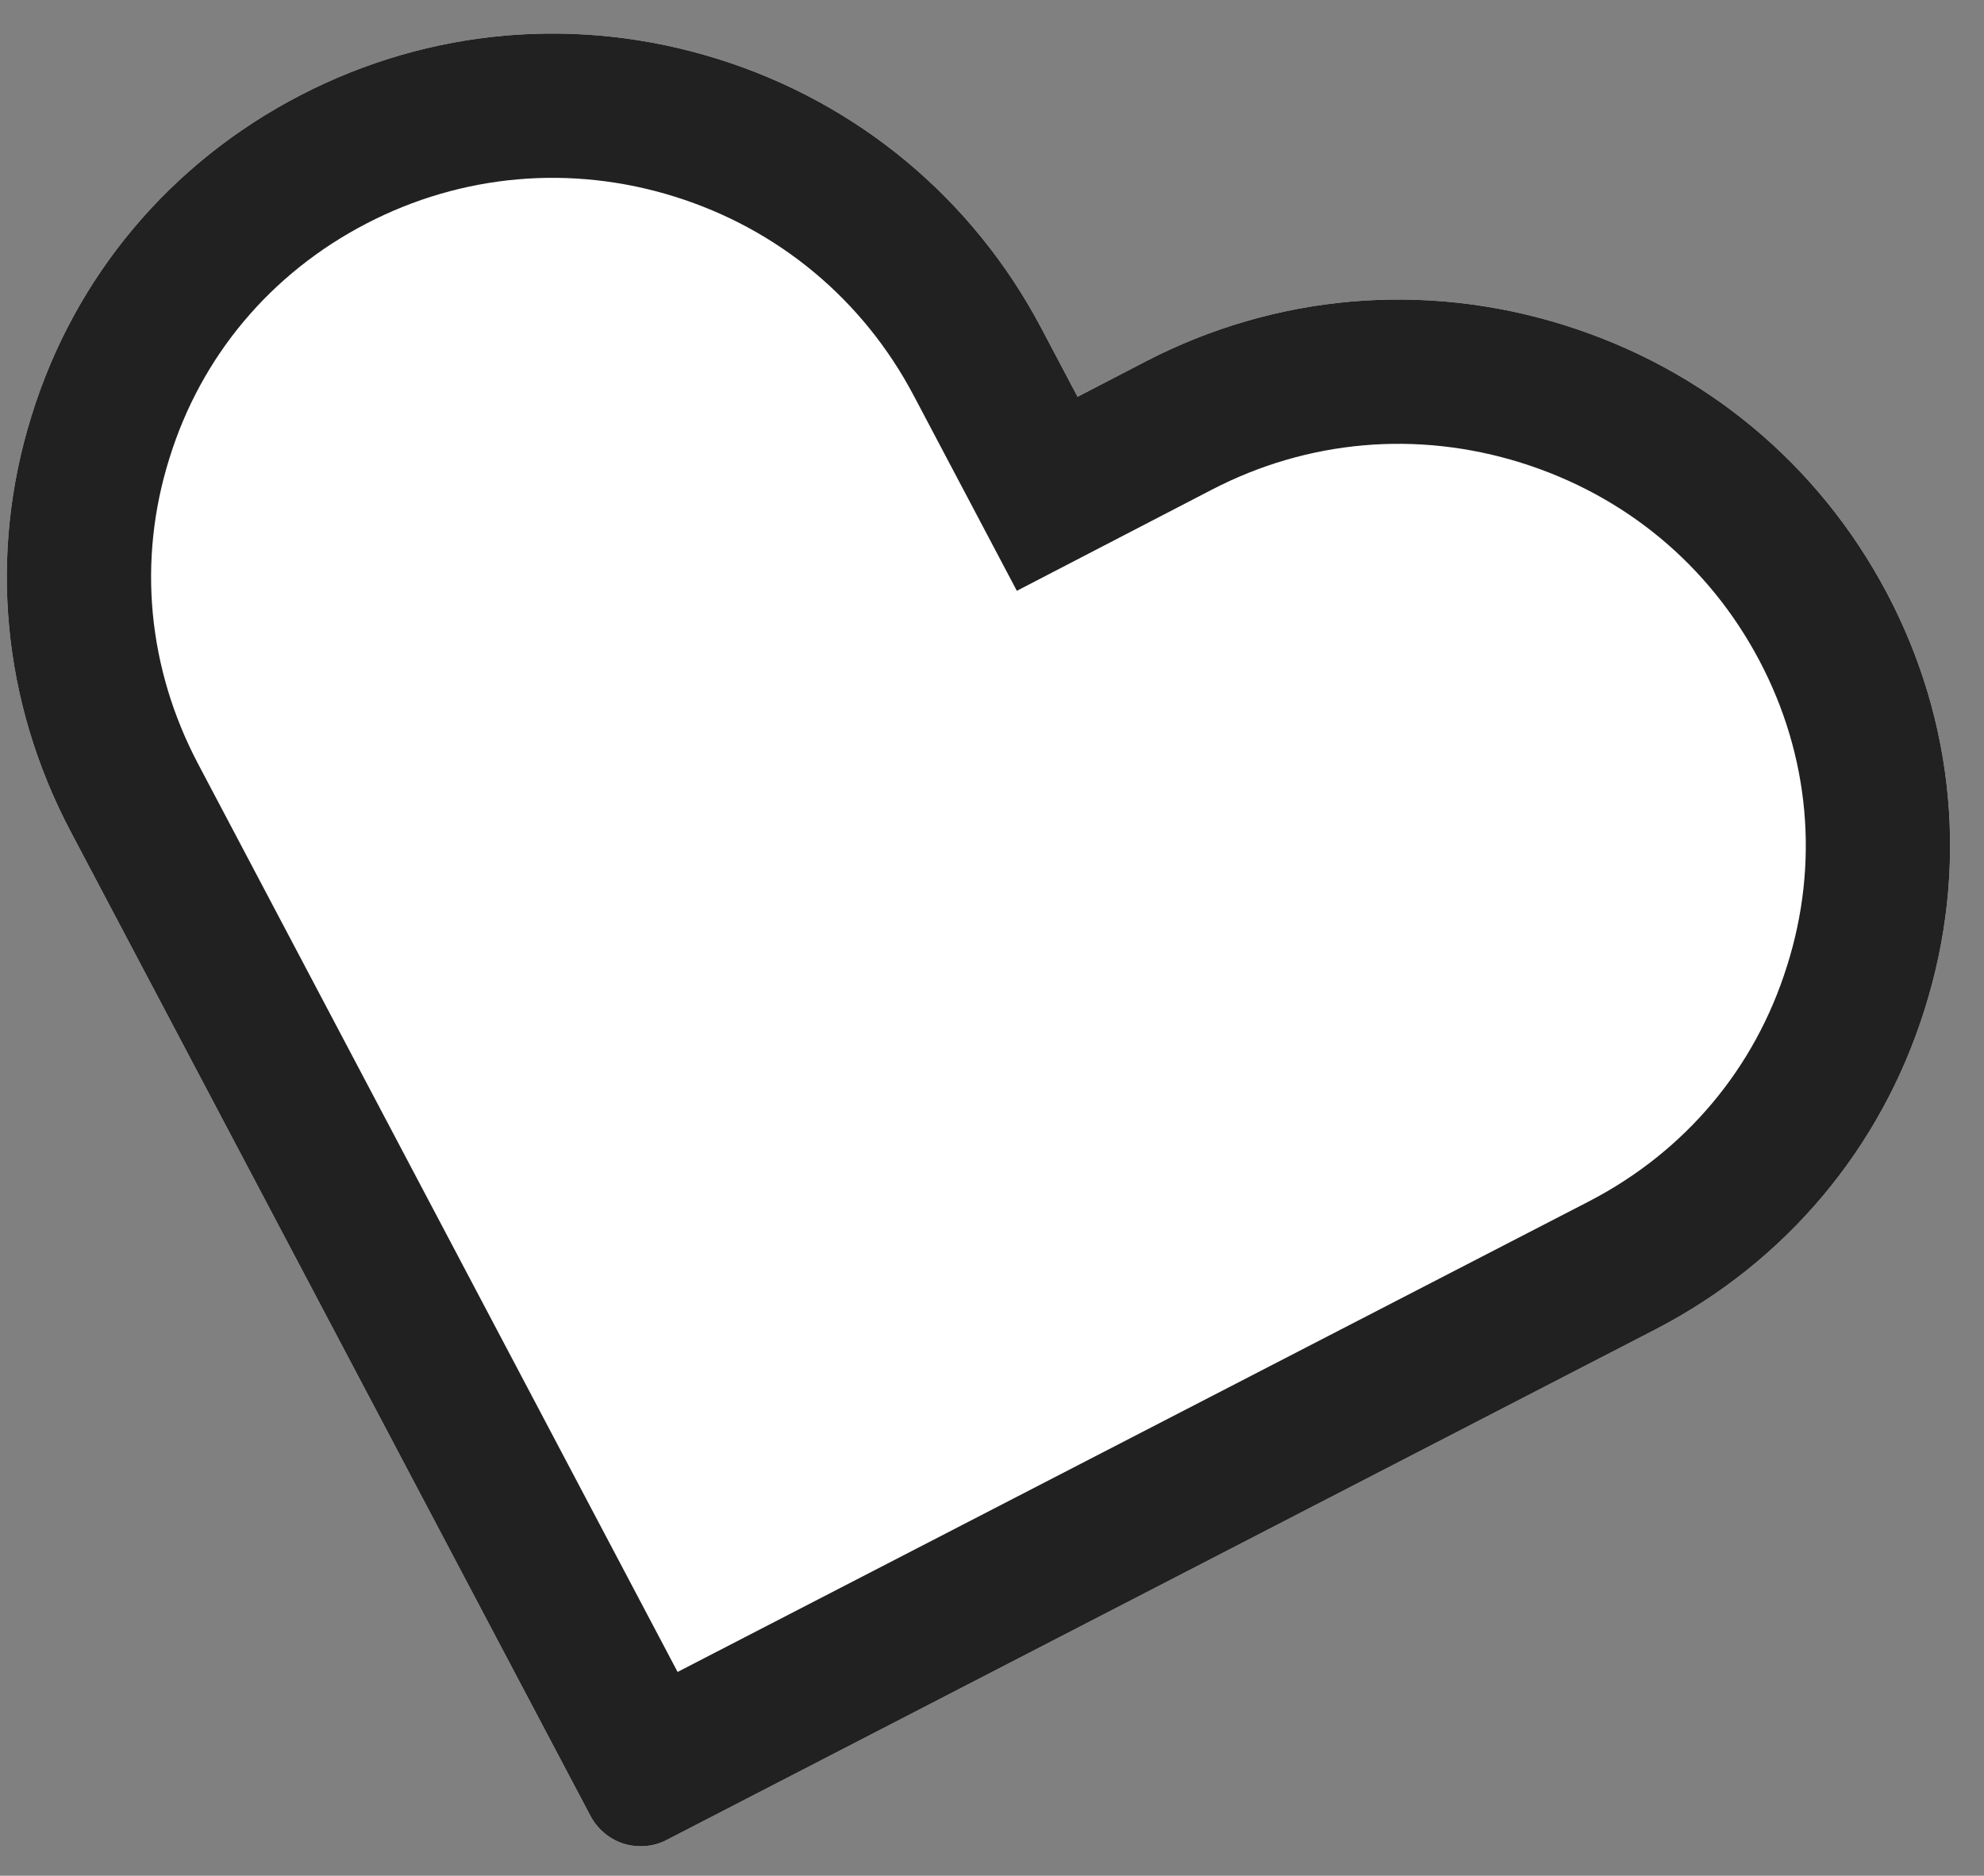 <svg width="55" height="52" viewBox="0 0 55 52" fill="none" xmlns="http://www.w3.org/2000/svg">
<rect x="0" y="0" width="55" height="52" fill="#808080" stroke="none"/>
<path d="M52.31 16.444C50.415 12.856 47.243 10.226 43.359 9.011C39.475 7.796 35.355 8.156 31.753 10.024L29.872 11L28.867 9.097C26.972 5.509 23.784 2.85 19.901 1.635C16.028 0.423 11.908 0.783 8.32 2.644C4.718 4.513 2.071 7.662 0.876 11.521C-0.331 15.376 0.064 19.466 1.959 23.054L16.366 50.338C16.566 50.716 16.907 50.992 17.285 51.111C17.663 51.229 18.098 51.208 18.477 51.011L45.9 36.851C49.503 34.983 52.15 31.833 53.356 27.978C54.573 24.126 54.205 20.033 52.31 16.444Z" fill="white"/>
<path fill-rule="evenodd" clip-rule="evenodd" d="M28.189 16.379L25.329 10.965C23.927 8.308 21.58 6.351 18.706 5.452C15.838 4.555 12.809 4.822 10.162 6.195C7.5 7.576 5.572 9.878 4.697 12.704L4.693 12.716C3.81 15.537 4.091 18.525 5.496 21.186L18.784 46.351L44.059 33.3C44.059 33.3 44.06 33.299 44.061 33.299C46.721 31.918 48.653 29.614 49.538 26.783L49.542 26.772C50.436 23.943 50.169 20.956 48.773 18.312C47.374 15.664 45.048 13.73 42.164 12.828C39.286 11.928 36.257 12.194 33.595 13.575L28.189 16.379ZM45.9 36.851L18.477 51.011C18.098 51.208 17.663 51.229 17.285 51.111C16.907 50.992 16.566 50.716 16.366 50.338L1.959 23.054C0.064 19.466 -0.331 15.376 0.876 11.521C2.071 7.662 4.718 4.513 8.32 2.644C11.908 0.783 16.028 0.423 19.901 1.635C23.784 2.85 26.972 5.509 28.867 9.097L29.872 11L31.753 10.024C35.355 8.156 39.475 7.796 43.359 9.011C47.243 10.226 50.415 12.856 52.31 16.444C54.205 20.033 54.573 24.126 53.356 27.978C52.15 31.833 49.503 34.983 45.9 36.851Z" fill="#212121"/>

</svg>